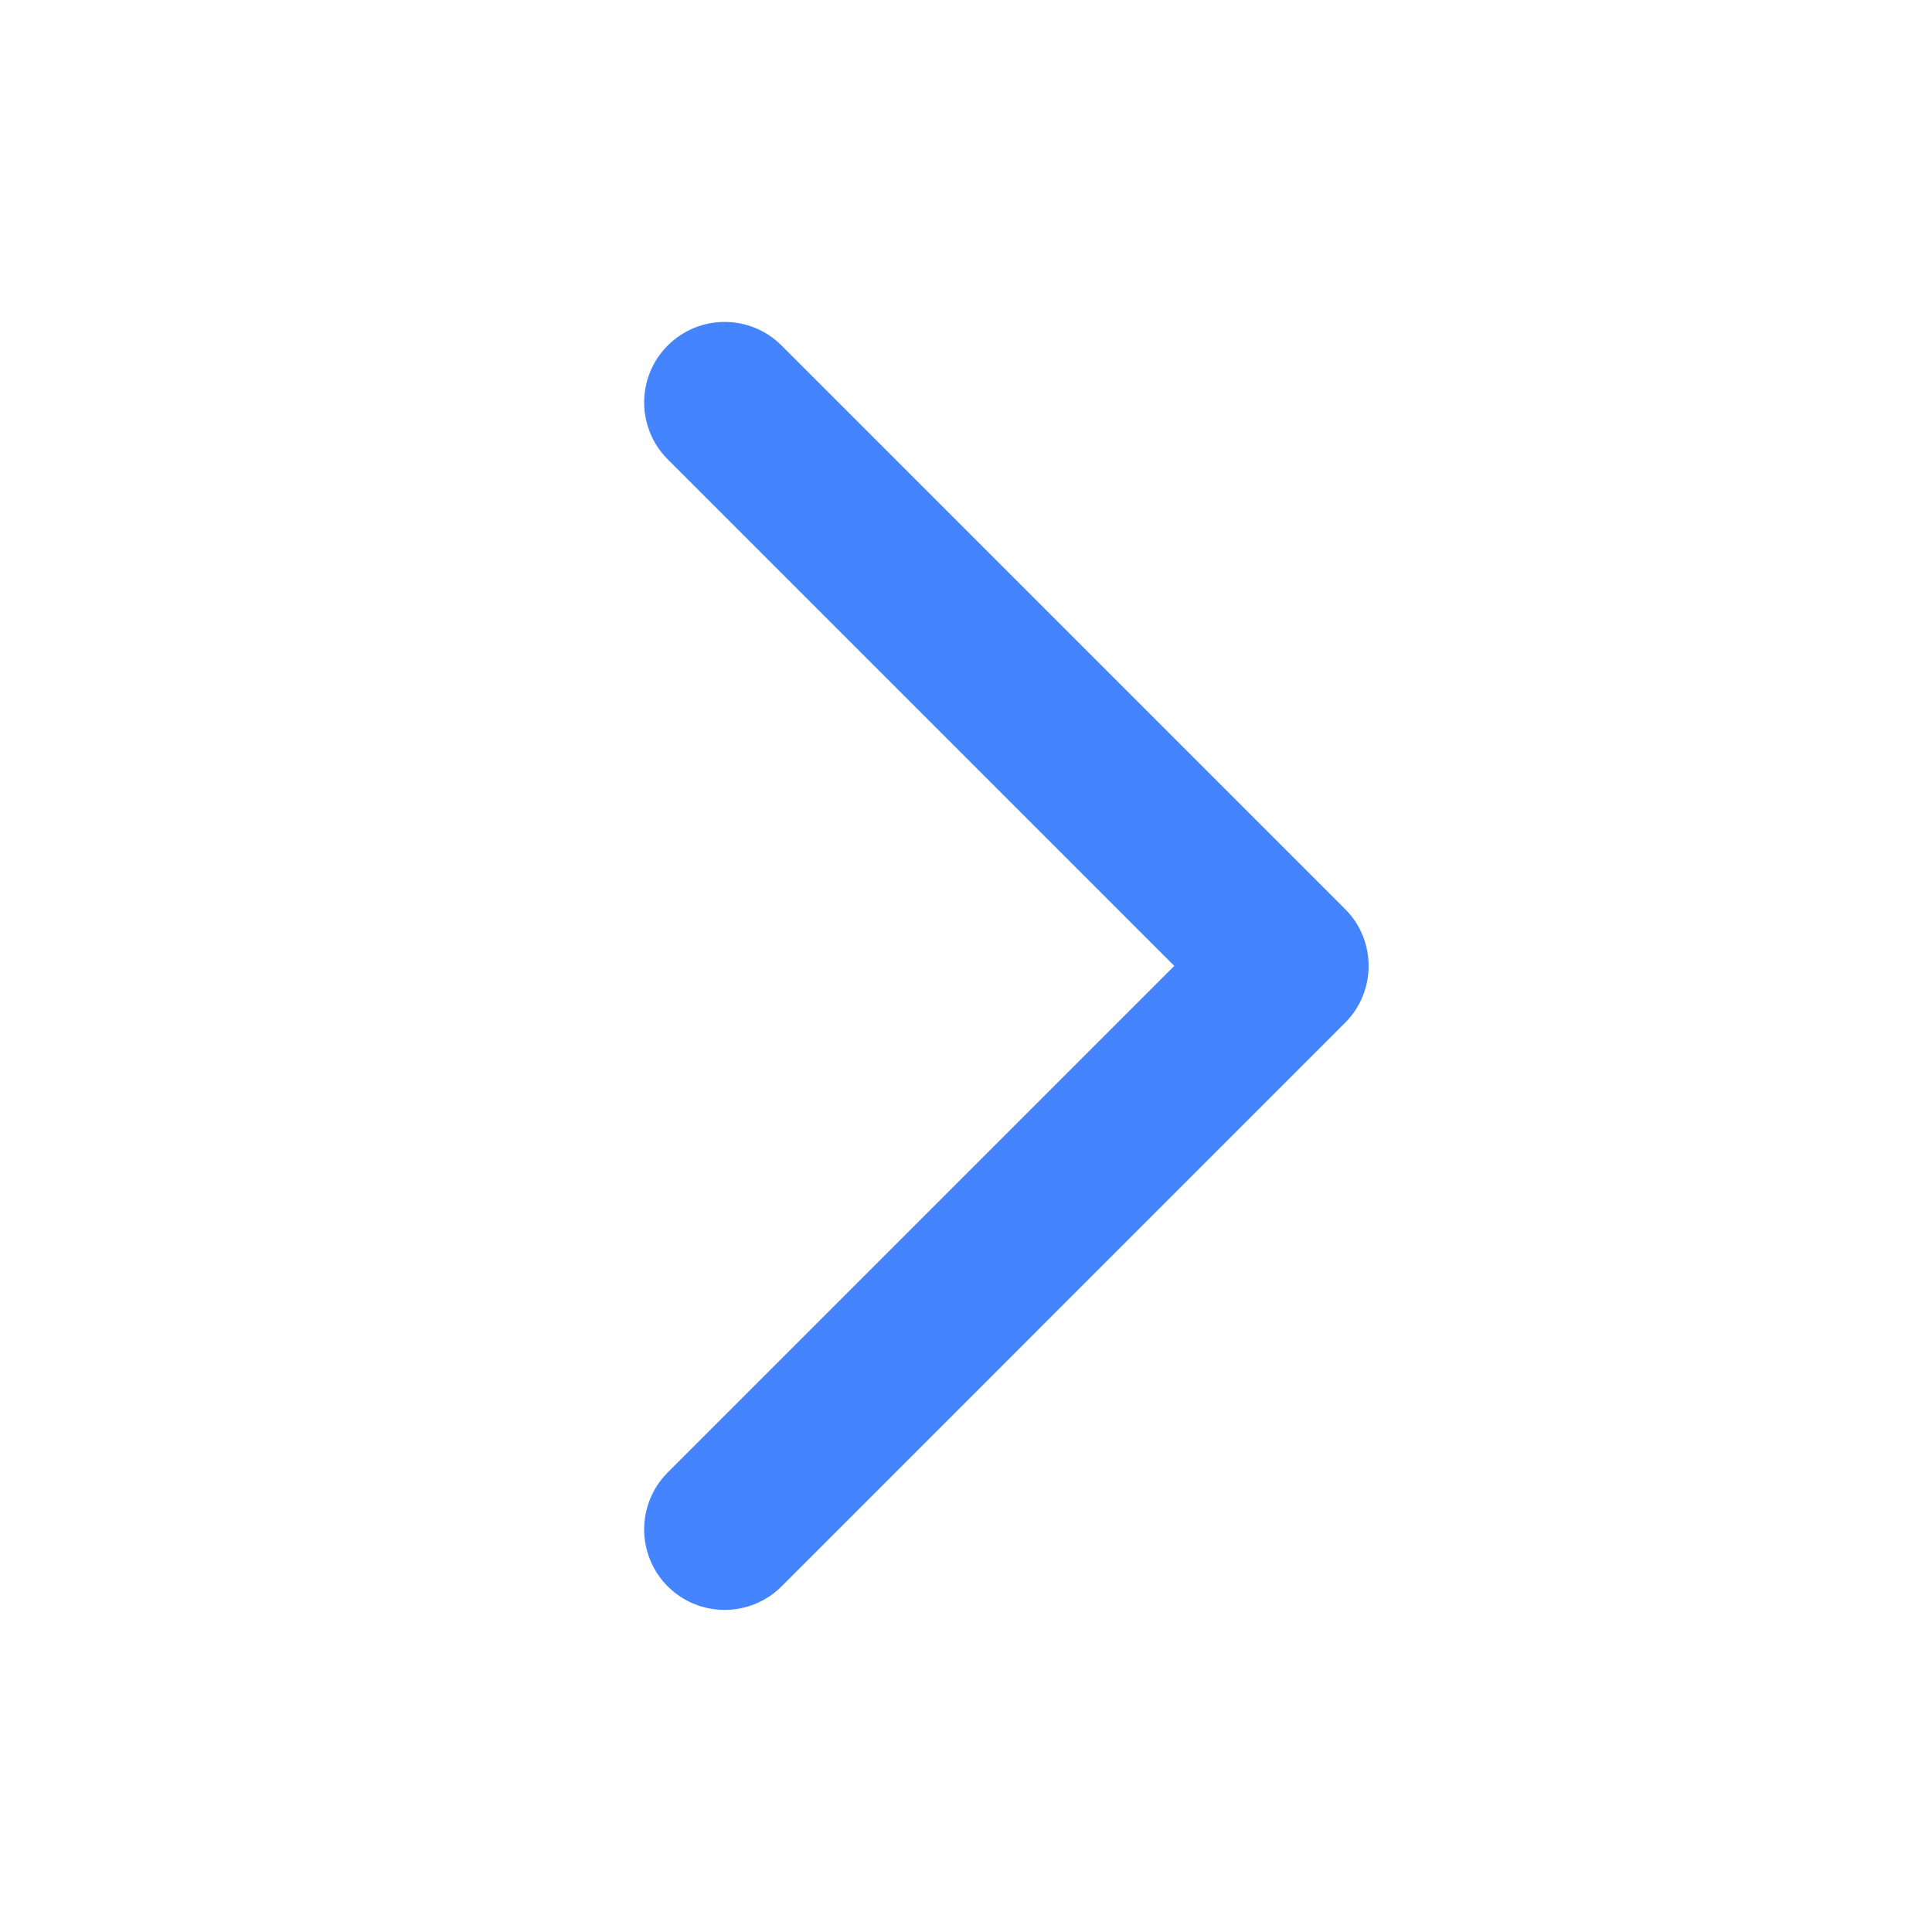 <svg width="20" height="20" viewBox="0 0 20 20" fill="none" xmlns="http://www.w3.org/2000/svg">
<path d="M14.168 9.999C14.168 10.212 14.087 10.426 13.924 10.588L8.091 16.422C7.765 16.747 7.238 16.747 6.912 16.422C6.587 16.096 6.587 15.569 6.912 15.243L12.156 9.999L6.912 4.755C6.587 4.429 6.587 3.902 6.912 3.577C7.238 3.251 7.765 3.251 8.091 3.577L13.924 9.41C14.087 9.572 14.168 9.786 14.168 9.999Z" fill="#4584FF"/>
</svg>
